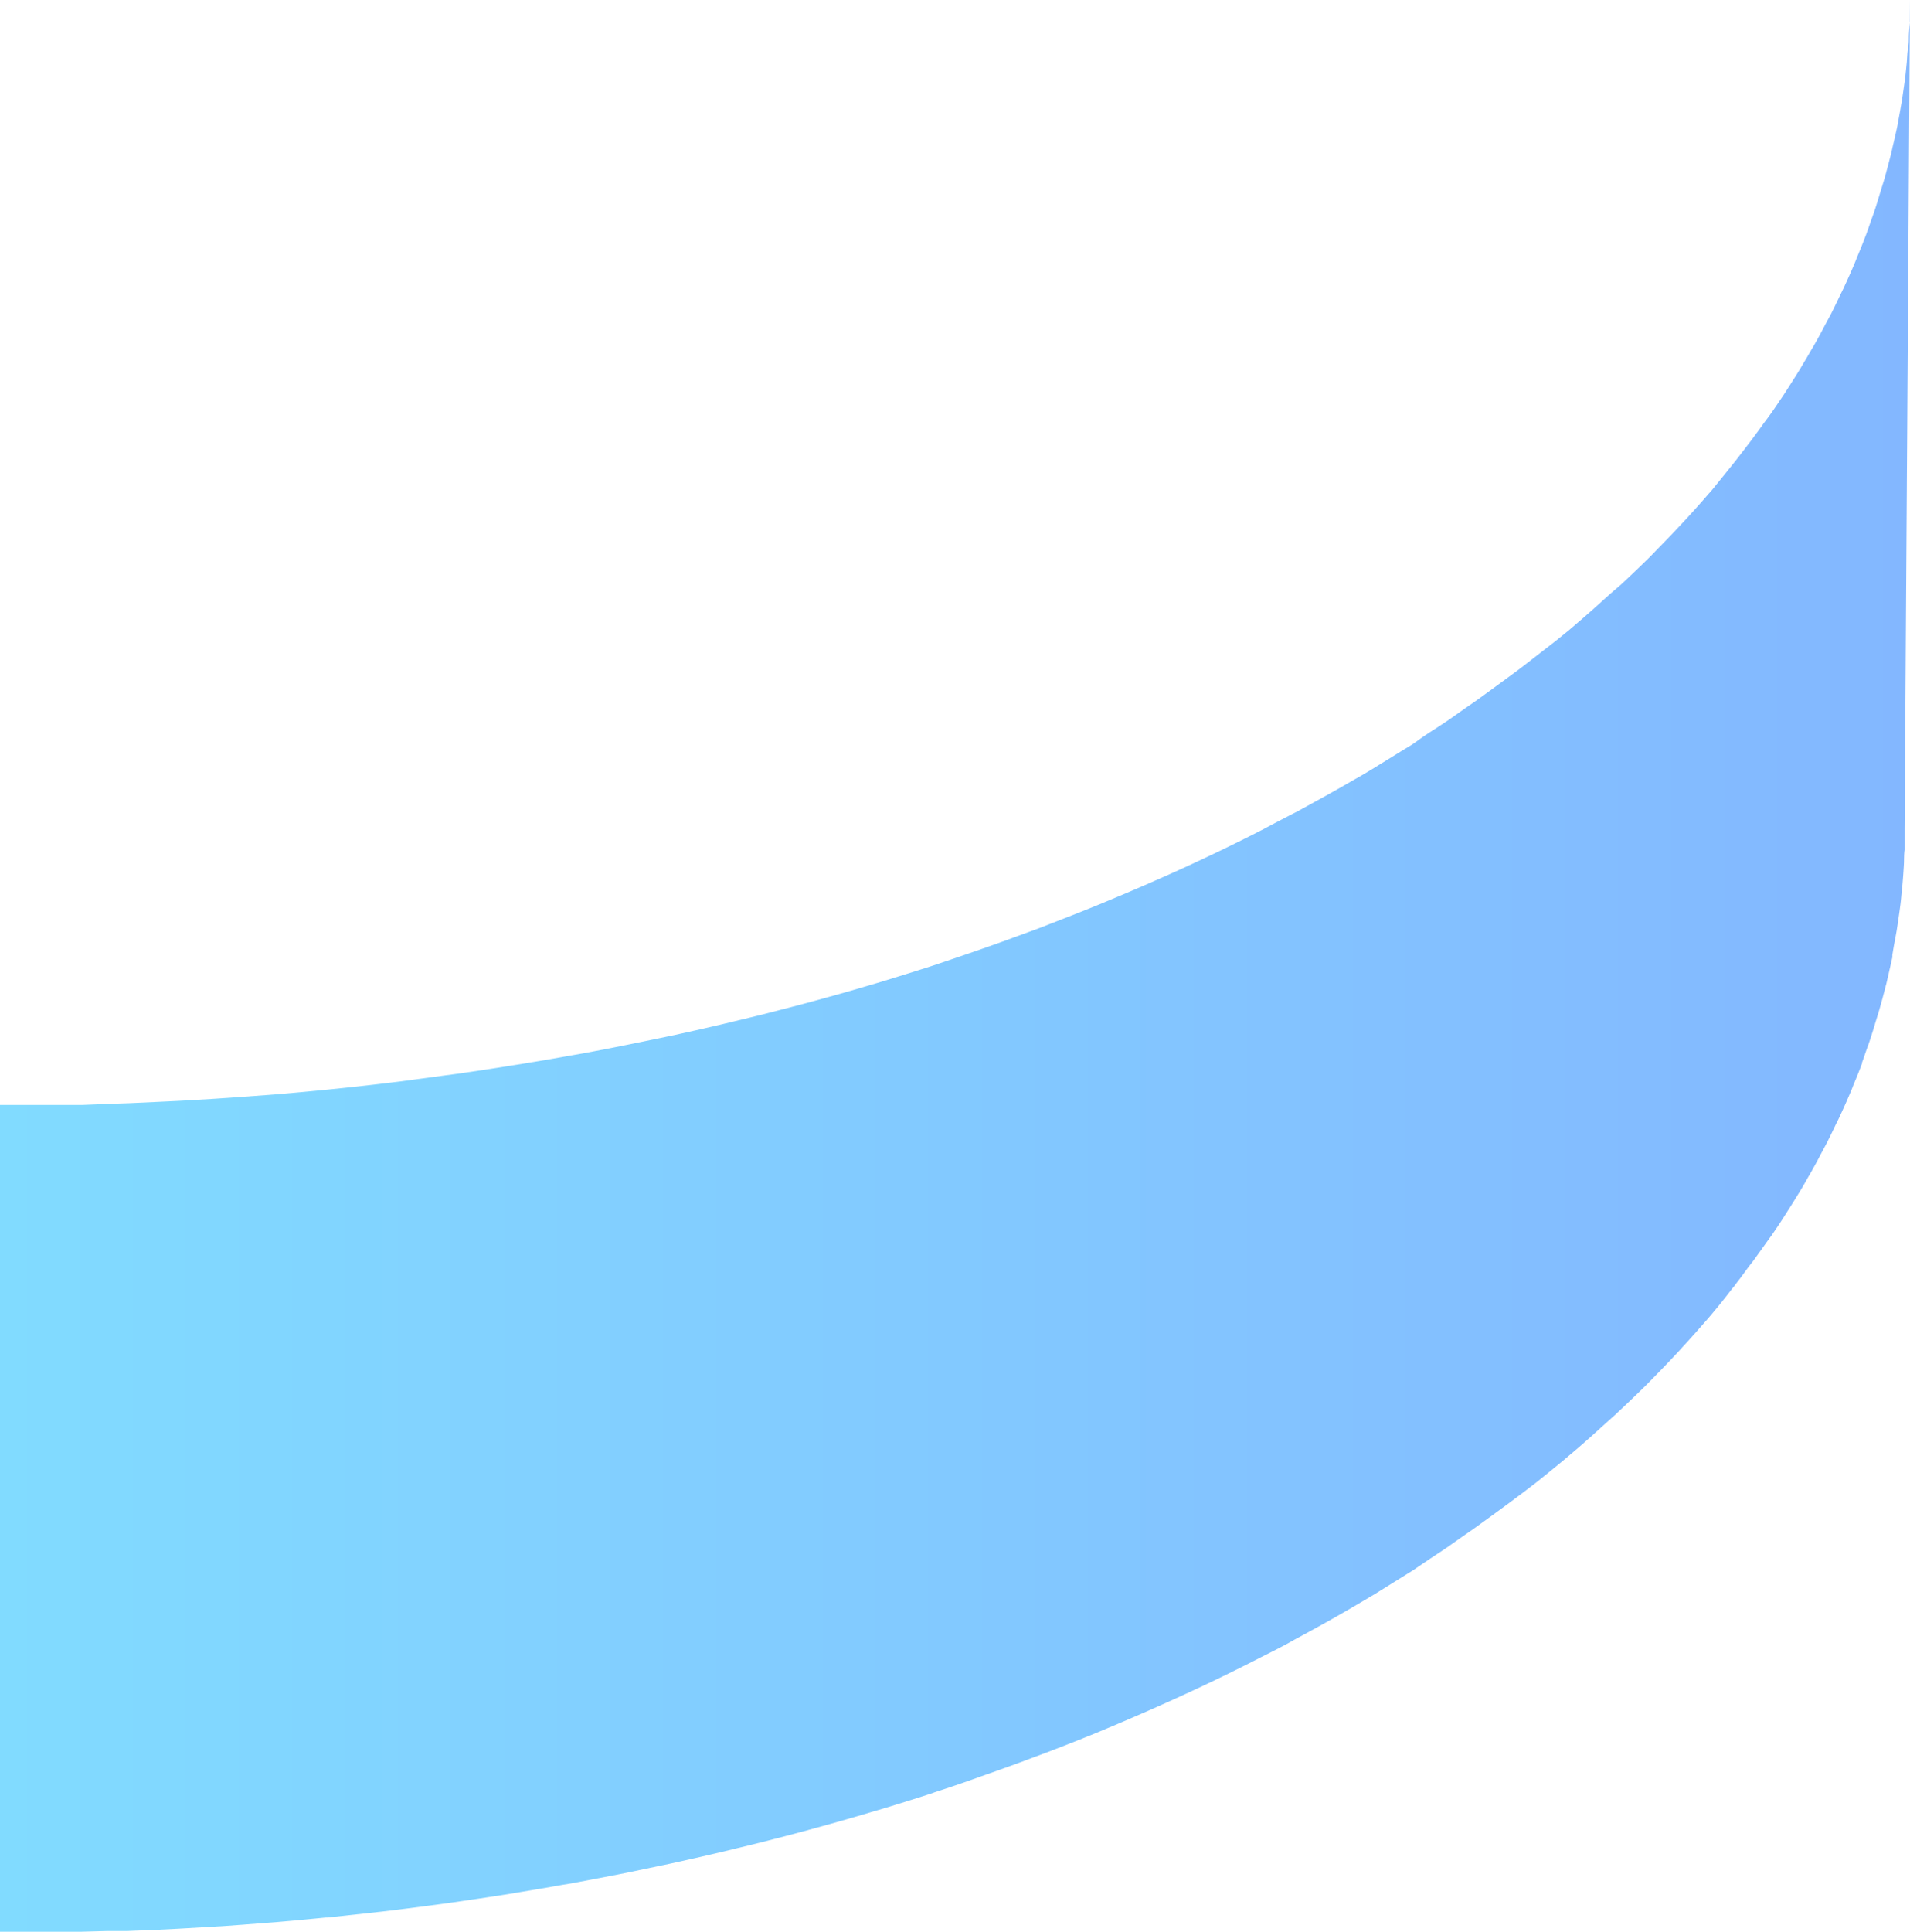 <svg xmlns="http://www.w3.org/2000/svg" xmlns:xlink="http://www.w3.org/1999/xlink" viewBox="0 0 162.54 164.39"><defs><style>.cls-1{isolation:isolate;}.cls-2{opacity:0.5;mix-blend-mode:screen;fill:url(#未命名的渐变_94);}</style><linearGradient id="未命名的渐变_94" y1="82.2" x2="162.54" y2="82.2" gradientUnits="userSpaceOnUse"><stop offset="0" stop-color="#04b8ff"/><stop offset="1" stop-color="#0970ff"/></linearGradient></defs><title>资源 4</title><g class="cls-1"><g id="图层_2" data-name="图层 2"><g id="图层_3" data-name="图层 3"><path class="cls-2" d="M162.44,3.06c0,.36,0,.71-.07,1.07s-.07.82-.11,1.23-.07.71-.11,1.07-.11.82-.17,1.24-.1.7-.16,1.05-.14.83-.22,1.25-.12.69-.19,1-.18.82-.28,1.23-.15.69-.23,1l-.33,1.25c-.09.34-.18.68-.28,1s-.26.84-.39,1.27-.2.66-.31,1-.31.88-.46,1.32l-.33.93c-.24.62-.48,1.24-.74,1.85-.06.14-.11.28-.17.43-.31.75-.65,1.5-1,2.26l-.32.65c-.25.53-.51,1.07-.78,1.6l-.46.85c-.24.46-.48.92-.74,1.38-.15.27-.3.53-.46.79-.29.52-.59,1-.91,1.55-.18.3-.37.6-.56.9-.3.47-.6.95-.91,1.42l-.63.93c-.31.46-.64.92-1,1.39-.22.3-.43.61-.66.91-.35.48-.71.95-1.07,1.42l-.64.83c-.66.83-1.33,1.66-2,2.48-.11.14-.23.27-.35.4-.6.7-1.22,1.39-1.85,2.08l-.7.75c-.58.62-1.17,1.23-1.77,1.84l-.63.65c-.81.8-1.63,1.59-2.48,2.38l-1,.86-1.24,1.12-1,.88-1.26,1.08-1.1.89-1.29,1-1.16.9c-.44.34-.88.68-1.33,1l-1.21.89-1.37,1c-.41.3-.84.59-1.26.88l-1.42,1c-.43.29-.86.58-1.3.86s-1,.65-1.47,1-.89.57-1.34.85l-1.52.94c-.8.49-1.61,1-2.43,1.45-1.22.71-2.45,1.4-3.7,2.08l-1.07.59c-1,.52-1.94,1-2.92,1.53l-1,.51c-1.27.64-2.55,1.27-3.85,1.88l-.7.33q-1.64.77-3.3,1.5l-1.18.52c-1.1.48-2.2.94-3.3,1.4-.27.11-.53.23-.8.33-1.35.56-2.72,1.09-4.09,1.62l-1,.39-3.25,1.19-1.22.43c-1.34.47-2.69.93-4,1.37l-.23.08c-1.2.39-2.41.77-3.62,1.14l-1,.31-2.62.77-1.41.4-2.29.63-1.56.41-2.17.56-1.64.4-2.12.51-1.69.39-2.11.47-1.73.36-2.1.43-1.75.35-2.1.4-1.54.27c-1.2.22-2.41.42-3.62.62l-1.06.17c-1.54.25-3.07.48-4.61.7l-1.06.14L34.07,92l-1.41.17c-1.31.16-2.62.3-3.94.44l-.8.08q-2.1.21-4.2.39l-.9.07-3.31.24-1.5.1-2.74.16-1.66.08L11,93.85l-1.73.06L7,94,5.22,94,3,94H0v70.34H2.77l2.25,0,1.81,0,2.23-.06.82,0,.91,0,2.63-.11,1.64-.08,2.75-.16,1.5-.09,3.31-.25.91-.07c1.4-.12,2.79-.25,4.19-.39h.18l.62-.07,3.94-.43,1.41-.17q1.85-.23,3.69-.48l1-.14c1.54-.22,3.08-.45,4.61-.69l1.07-.18c1.2-.2,2.41-.4,3.61-.62l.74-.12.8-.15,2.1-.4,1.75-.34,2.1-.44,1.73-.36,2.11-.47,1.69-.39c.71-.16,1.41-.34,2.12-.51l1.64-.4,2.18-.56,1.55-.41,2.29-.63,1.41-.4c.89-.25,1.77-.52,2.66-.78l1-.3c1.21-.37,2.42-.75,3.62-1.14h0l.18-.07c1.36-.44,2.71-.9,4-1.37l1.22-.43c1.09-.39,2.18-.78,3.25-1.19l1.05-.39c1.37-.52,2.74-1.06,4.09-1.61l.79-.33c1.11-.46,2.21-.93,3.31-1.41l1.18-.52q1.67-.74,3.3-1.5l.7-.33c1.3-.61,2.58-1.24,3.85-1.88l1-.51c1-.5,2-1,2.92-1.53l1.07-.58c1.25-.68,2.48-1.37,3.7-2.08l2-1.18.45-.28,1.51-.94,1.35-.84,1.47-1,1.3-.86,1.42-1c.42-.29.85-.58,1.26-.88l1.38-1,1.2-.88,1.34-1,1.15-.88,1.3-1.05c.36-.3.73-.59,1.08-.89s.85-.72,1.27-1.08l1-.88,1.24-1.12.86-.77.09-.09c.85-.79,1.67-1.58,2.48-2.38l.63-.64c.6-.61,1.2-1.23,1.77-1.84.24-.25.47-.5.7-.76.64-.69,1.25-1.38,1.85-2.07l.36-.41c.7-.82,1.37-1.65,2-2.48l.18-.21c.15-.21.3-.41.46-.61.36-.48.72-1,1.07-1.43.23-.3.44-.61.66-.91.33-.46.66-.93,1-1.39l.63-.93c.31-.47.61-.95.91-1.42.19-.3.38-.6.56-.9.32-.51.62-1,.91-1.54l.37-.63.09-.17c.26-.45.5-.91.74-1.37l.46-.86c.27-.53.53-1.07.78-1.6.11-.22.22-.43.32-.65.35-.75.69-1.51,1-2.26.06-.14.12-.29.17-.43.26-.61.51-1.23.74-1.85l0-.08c.11-.28.2-.56.3-.85s.32-.87.46-1.32.21-.65.31-1,.27-.86.39-1.28.19-.68.28-1l.33-1.26c.08-.34.16-.69.23-1s.19-.83.28-1.24a1.74,1.74,0,0,1,0-.22c.05-.27.09-.54.14-.82s.16-.83.23-1.25l.15-1c.06-.42.12-.83.17-1.24s.07-.71.11-1.07.08-.82.11-1.23.05-.71.07-1.07,0-.82.06-1.23c0-.13,0-.26,0-.4,0-.47,0-1,0-1.43L162.54,0c0,.61,0,1.22,0,1.83C162.49,2.24,162.46,2.65,162.44,3.06Z"/></g></g></g></svg>